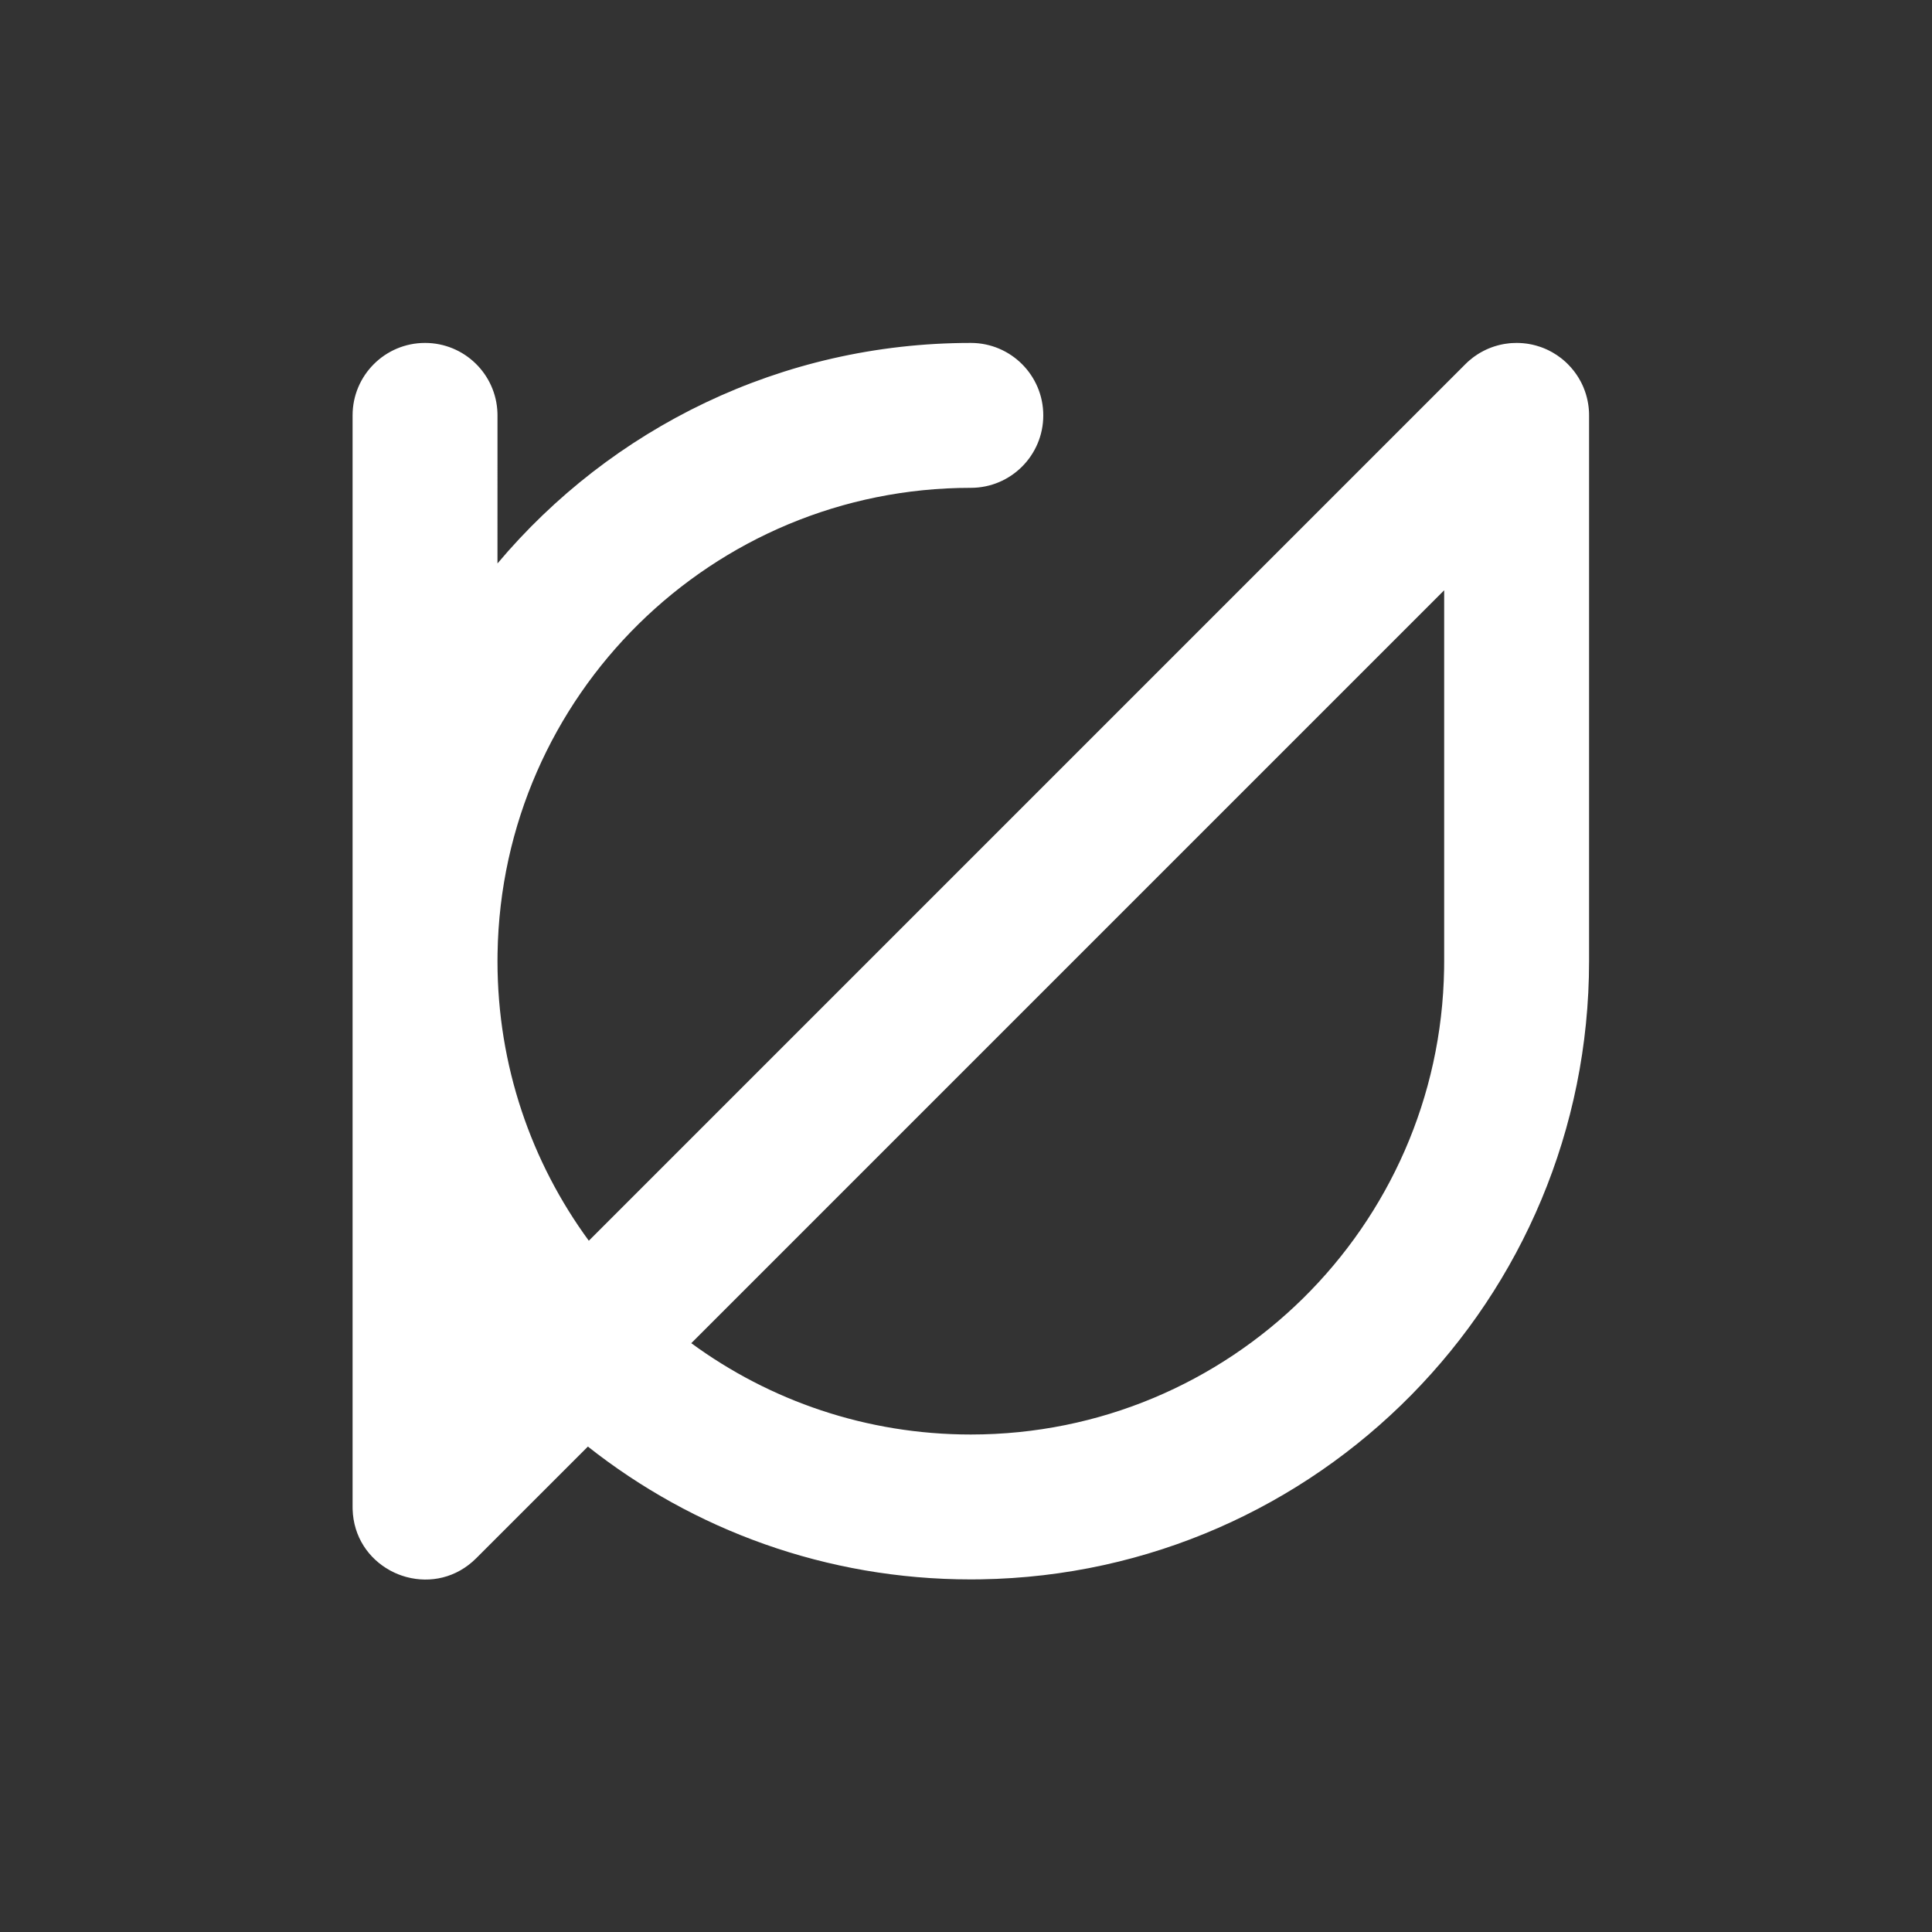 <?xml version="1.0" encoding="UTF-8"?>
<svg width="200px" height="200px" viewBox="0 0 200 200" version="1.1" xmlns="http://www.w3.org/2000/svg" xmlns:xlink="http://www.w3.org/1999/xlink">
    <rect x="0" y="0" width="200" height="200" fill="#333333" stroke="none"/>
    <title>logo_short</title>
    <g id="logo_short" stroke="none" stroke-width="1" fill="none" fill-rule="evenodd">
        <g id="logo_icon">
            <rect id="padding" x="0" y="0" width="200" height="200"></rect>
            <path d="M158.247,35.604 L158.288,35.61 C158.521,35.651 158.75,35.701 158.974,35.763 C158.984,35.766 158.993,35.768 159.003,35.771 C159.154,35.812 159.303,35.859 159.451,35.91 C159.465,35.915 159.479,35.92 159.493,35.925 C159.548,35.944 159.603,35.964 159.657,35.984 C159.69,35.997 159.725,36.01 159.759,36.024 C159.788,36.035 159.818,36.047 159.848,36.059 C159.904,36.083 159.96,36.106 160.016,36.131 C160.028,36.136 160.041,36.142 160.053,36.147 C160.108,36.172 160.164,36.197 160.219,36.224 C160.242,36.235 160.265,36.246 160.288,36.257 C160.408,36.316 160.528,36.378 160.645,36.443 C160.676,36.461 160.707,36.478 160.737,36.496 C161.028,36.662 161.31,36.851 161.581,37.06 C161.603,37.078 161.624,37.095 161.645,37.111 C161.684,37.142 161.723,37.173 161.763,37.205 C161.773,37.215 161.784,37.224 161.794,37.232 L161.911,37.331 C161.922,37.34 161.932,37.35 161.943,37.359 C161.982,37.393 162.02,37.427 162.058,37.462 C162.079,37.482 162.101,37.501 162.122,37.521 C162.153,37.551 162.184,37.58 162.215,37.61 C162.245,37.639 162.274,37.667 162.303,37.697 L162.382,37.777 C162.414,37.81 162.446,37.843 162.477,37.877 L162.303,37.697 C162.518,37.911 162.717,38.136 162.9,38.368 C162.914,38.387 162.929,38.406 162.944,38.425 C163.099,38.626 163.243,38.833 163.374,39.045 C163.399,39.086 163.424,39.127 163.448,39.168 C163.517,39.282 163.582,39.398 163.644,39.515 C163.656,39.541 163.67,39.566 163.683,39.592 C163.7,39.625 163.717,39.658 163.733,39.691 C163.753,39.734 163.774,39.776 163.794,39.819 C163.811,39.854 163.827,39.89 163.843,39.925 C163.858,39.959 163.873,39.993 163.888,40.027 C163.908,40.074 163.927,40.12 163.946,40.167 C164.027,40.365 164.101,40.569 164.165,40.776 C164.172,40.801 164.18,40.826 164.187,40.851 C164.307,41.252 164.392,41.659 164.444,42.077 C164.448,42.114 164.452,42.152 164.456,42.189 C164.461,42.229 164.465,42.268 164.468,42.307 C164.472,42.35 164.476,42.394 164.479,42.437 C164.483,42.483 164.486,42.529 164.488,42.574 C164.49,42.604 164.491,42.634 164.493,42.664 C164.494,42.694 164.495,42.726 164.496,42.757 L164.5,43 L164.5,99.5 C164.5,134.493 136.416,162.926 101.558,163.491 L100.5,163.5 L100.5,163.5 C85.53,163.5 71.76,158.36 60.859,149.749 L49.303,161.303 L49.237,161.369 C49.227,161.378 49.217,161.388 49.207,161.398 L49.303,161.303 C47.231,163.375 44.514,163.895 42.117,163.262 C42.077,163.251 42.037,163.241 41.997,163.23 C41.987,163.227 41.976,163.224 41.965,163.22 C41.458,163.078 40.972,162.883 40.514,162.642 C40.48,162.624 40.446,162.606 40.412,162.588 C40.387,162.574 40.362,162.56 40.336,162.546 C38.18,161.35 36.586,159.115 36.503,156.234 L36.5,156 L36.5,43 C36.5,38.858 39.858,35.5 44,35.5 C48.061,35.5 51.368,38.727 51.496,42.757 L51.5,43 L51.499,58.328 C63.239,44.37 80.834,35.5 100.5,35.5 C104.642,35.5 108,38.858 108,43 C108,47.142 104.642,50.5 100.5,50.5 C73.709,50.5 51.939,72.001 51.507,98.69 L51.5,99.5 C51.5,110.325 55.01,120.331 60.955,128.44 L151.697,37.697 L151.751,37.643 C151.776,37.619 151.801,37.595 151.826,37.571 L151.697,37.697 C151.769,37.625 151.842,37.554 151.916,37.486 C151.962,37.443 152.009,37.401 152.056,37.36 C152.071,37.347 152.085,37.334 152.1,37.322 C152.222,37.216 152.348,37.114 152.478,37.016 C152.508,36.993 152.538,36.97 152.569,36.947 C152.605,36.922 152.641,36.896 152.677,36.871 C152.778,36.799 152.88,36.73 152.984,36.664 C153.021,36.641 153.058,36.618 153.095,36.596 C153.121,36.579 153.146,36.564 153.172,36.548 C153.209,36.527 153.247,36.505 153.284,36.484 C153.484,36.369 153.689,36.264 153.896,36.17 C153.946,36.147 153.997,36.125 154.048,36.103 C154.076,36.091 154.106,36.079 154.135,36.067 C154.179,36.049 154.222,36.031 154.266,36.014 C154.293,36.003 154.321,35.993 154.349,35.982 C154.562,35.902 154.78,35.83 155.002,35.769 C155.01,35.767 155.018,35.765 155.026,35.763 C155.099,35.743 155.172,35.724 155.246,35.706 C155.255,35.705 155.264,35.703 155.273,35.7 C155.336,35.685 155.399,35.671 155.462,35.658 C155.484,35.654 155.505,35.65 155.526,35.645 C155.582,35.634 155.639,35.623 155.695,35.613 C155.721,35.609 155.747,35.605 155.773,35.6 C155.926,35.575 156.08,35.554 156.236,35.538 C156.242,35.538 156.248,35.538 156.253,35.537 C156.309,35.531 156.365,35.526 156.421,35.522 C156.451,35.52 156.481,35.518 156.511,35.516 C156.672,35.505 156.836,35.5 157,35.5 L157.25,35.504 C157.264,35.505 157.278,35.505 157.291,35.506 C157.53,35.515 157.765,35.535 157.996,35.566 C158.006,35.567 158.016,35.569 158.026,35.57 C158.09,35.578 158.154,35.588 158.217,35.598 L158.247,35.604 L158.247,35.604 Z M149.5,61.106 L71.561,139.046 C79.67,144.99 89.675,148.5 100.5,148.5 C127.291,148.5 149.061,126.999 149.493,100.31 L149.5,99.5 L149.5,61.106 Z" id="Combined-Shape" fill="#FFFFFF" fill-rule="nonzero"></path>
        </g>
    </g>
</svg>
